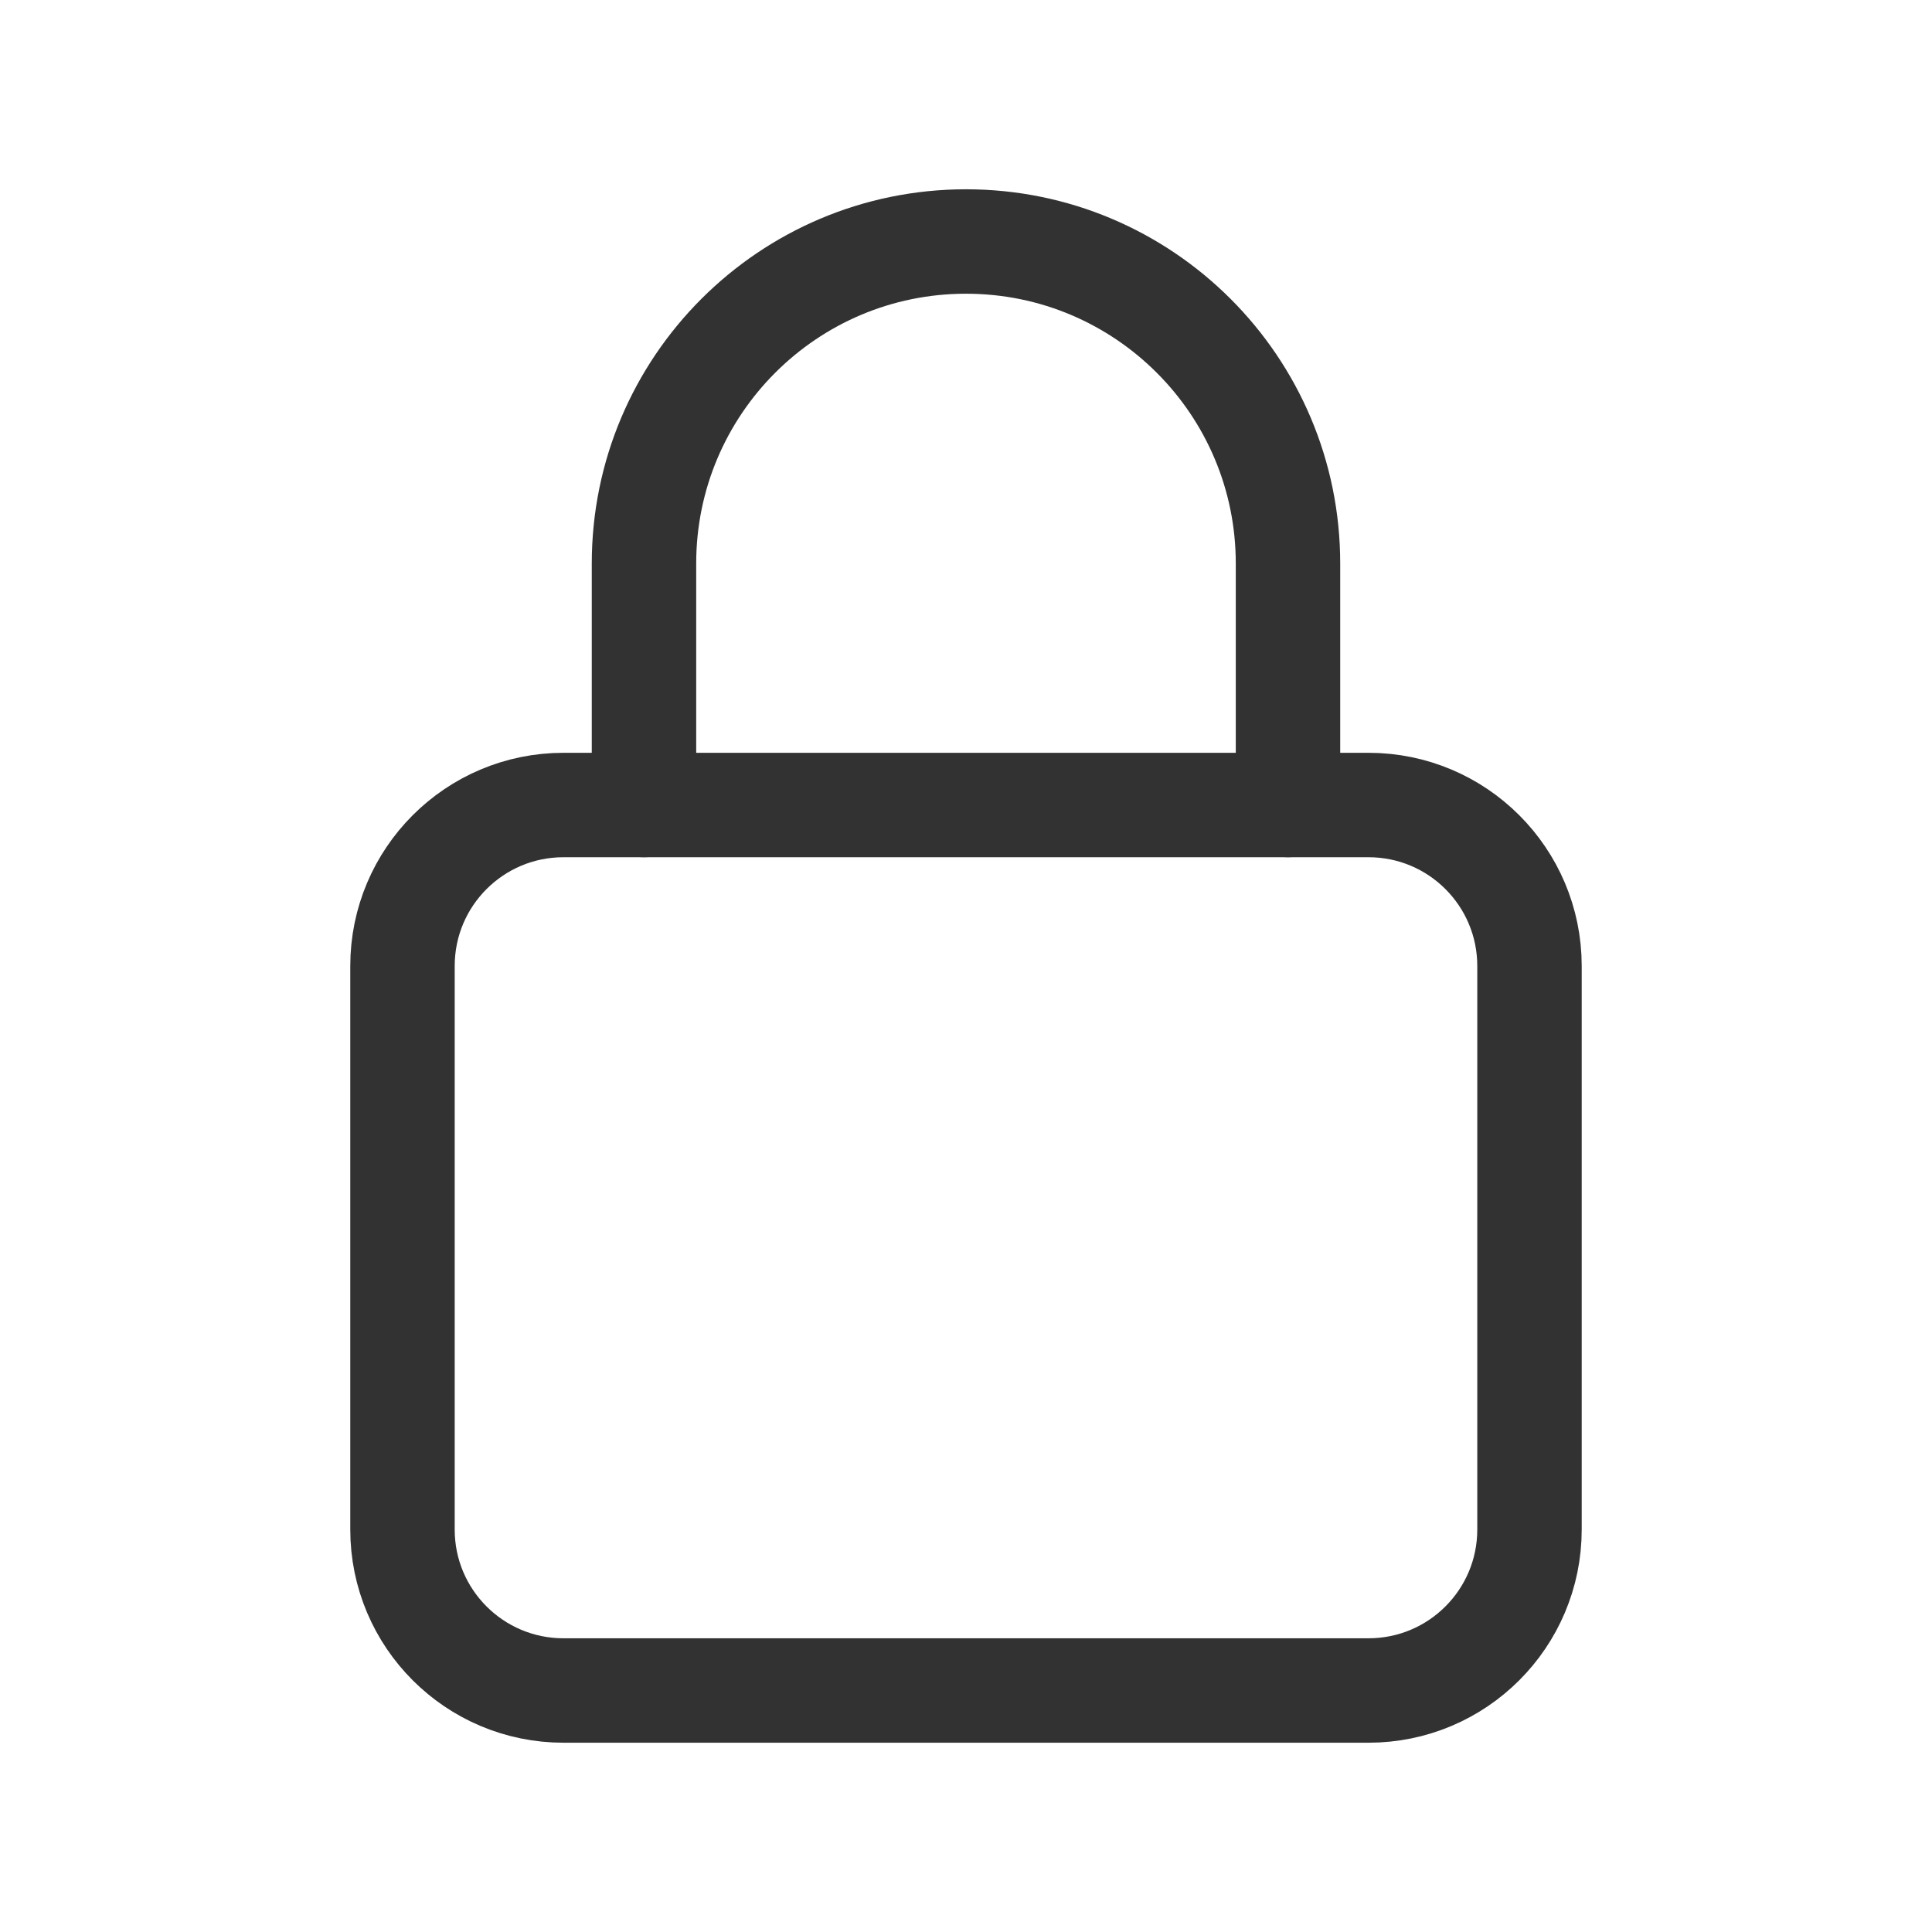 <svg width="74" height="74" viewBox="0 0 74 74" fill="none" xmlns="http://www.w3.org/2000/svg">
<path d="M52.416 64.75H21.583C18.176 64.75 15.416 61.991 15.416 58.584V37C15.416 33.593 18.176 30.834 21.583 30.834H52.416C55.823 30.834 58.583 33.593 58.583 37V58.584C58.583 61.991 55.823 64.75 52.416 64.75Z" stroke="#323232" stroke-width="4" stroke-linecap="round" stroke-linejoin="round"/>
<path d="M24.666 30.833V21.583C24.666 14.772 30.188 9.25 36.999 9.25C43.81 9.25 49.333 14.772 49.333 21.583V30.833" stroke="#323232" stroke-width="4" stroke-linecap="round" stroke-linejoin="round"/>
</svg>
